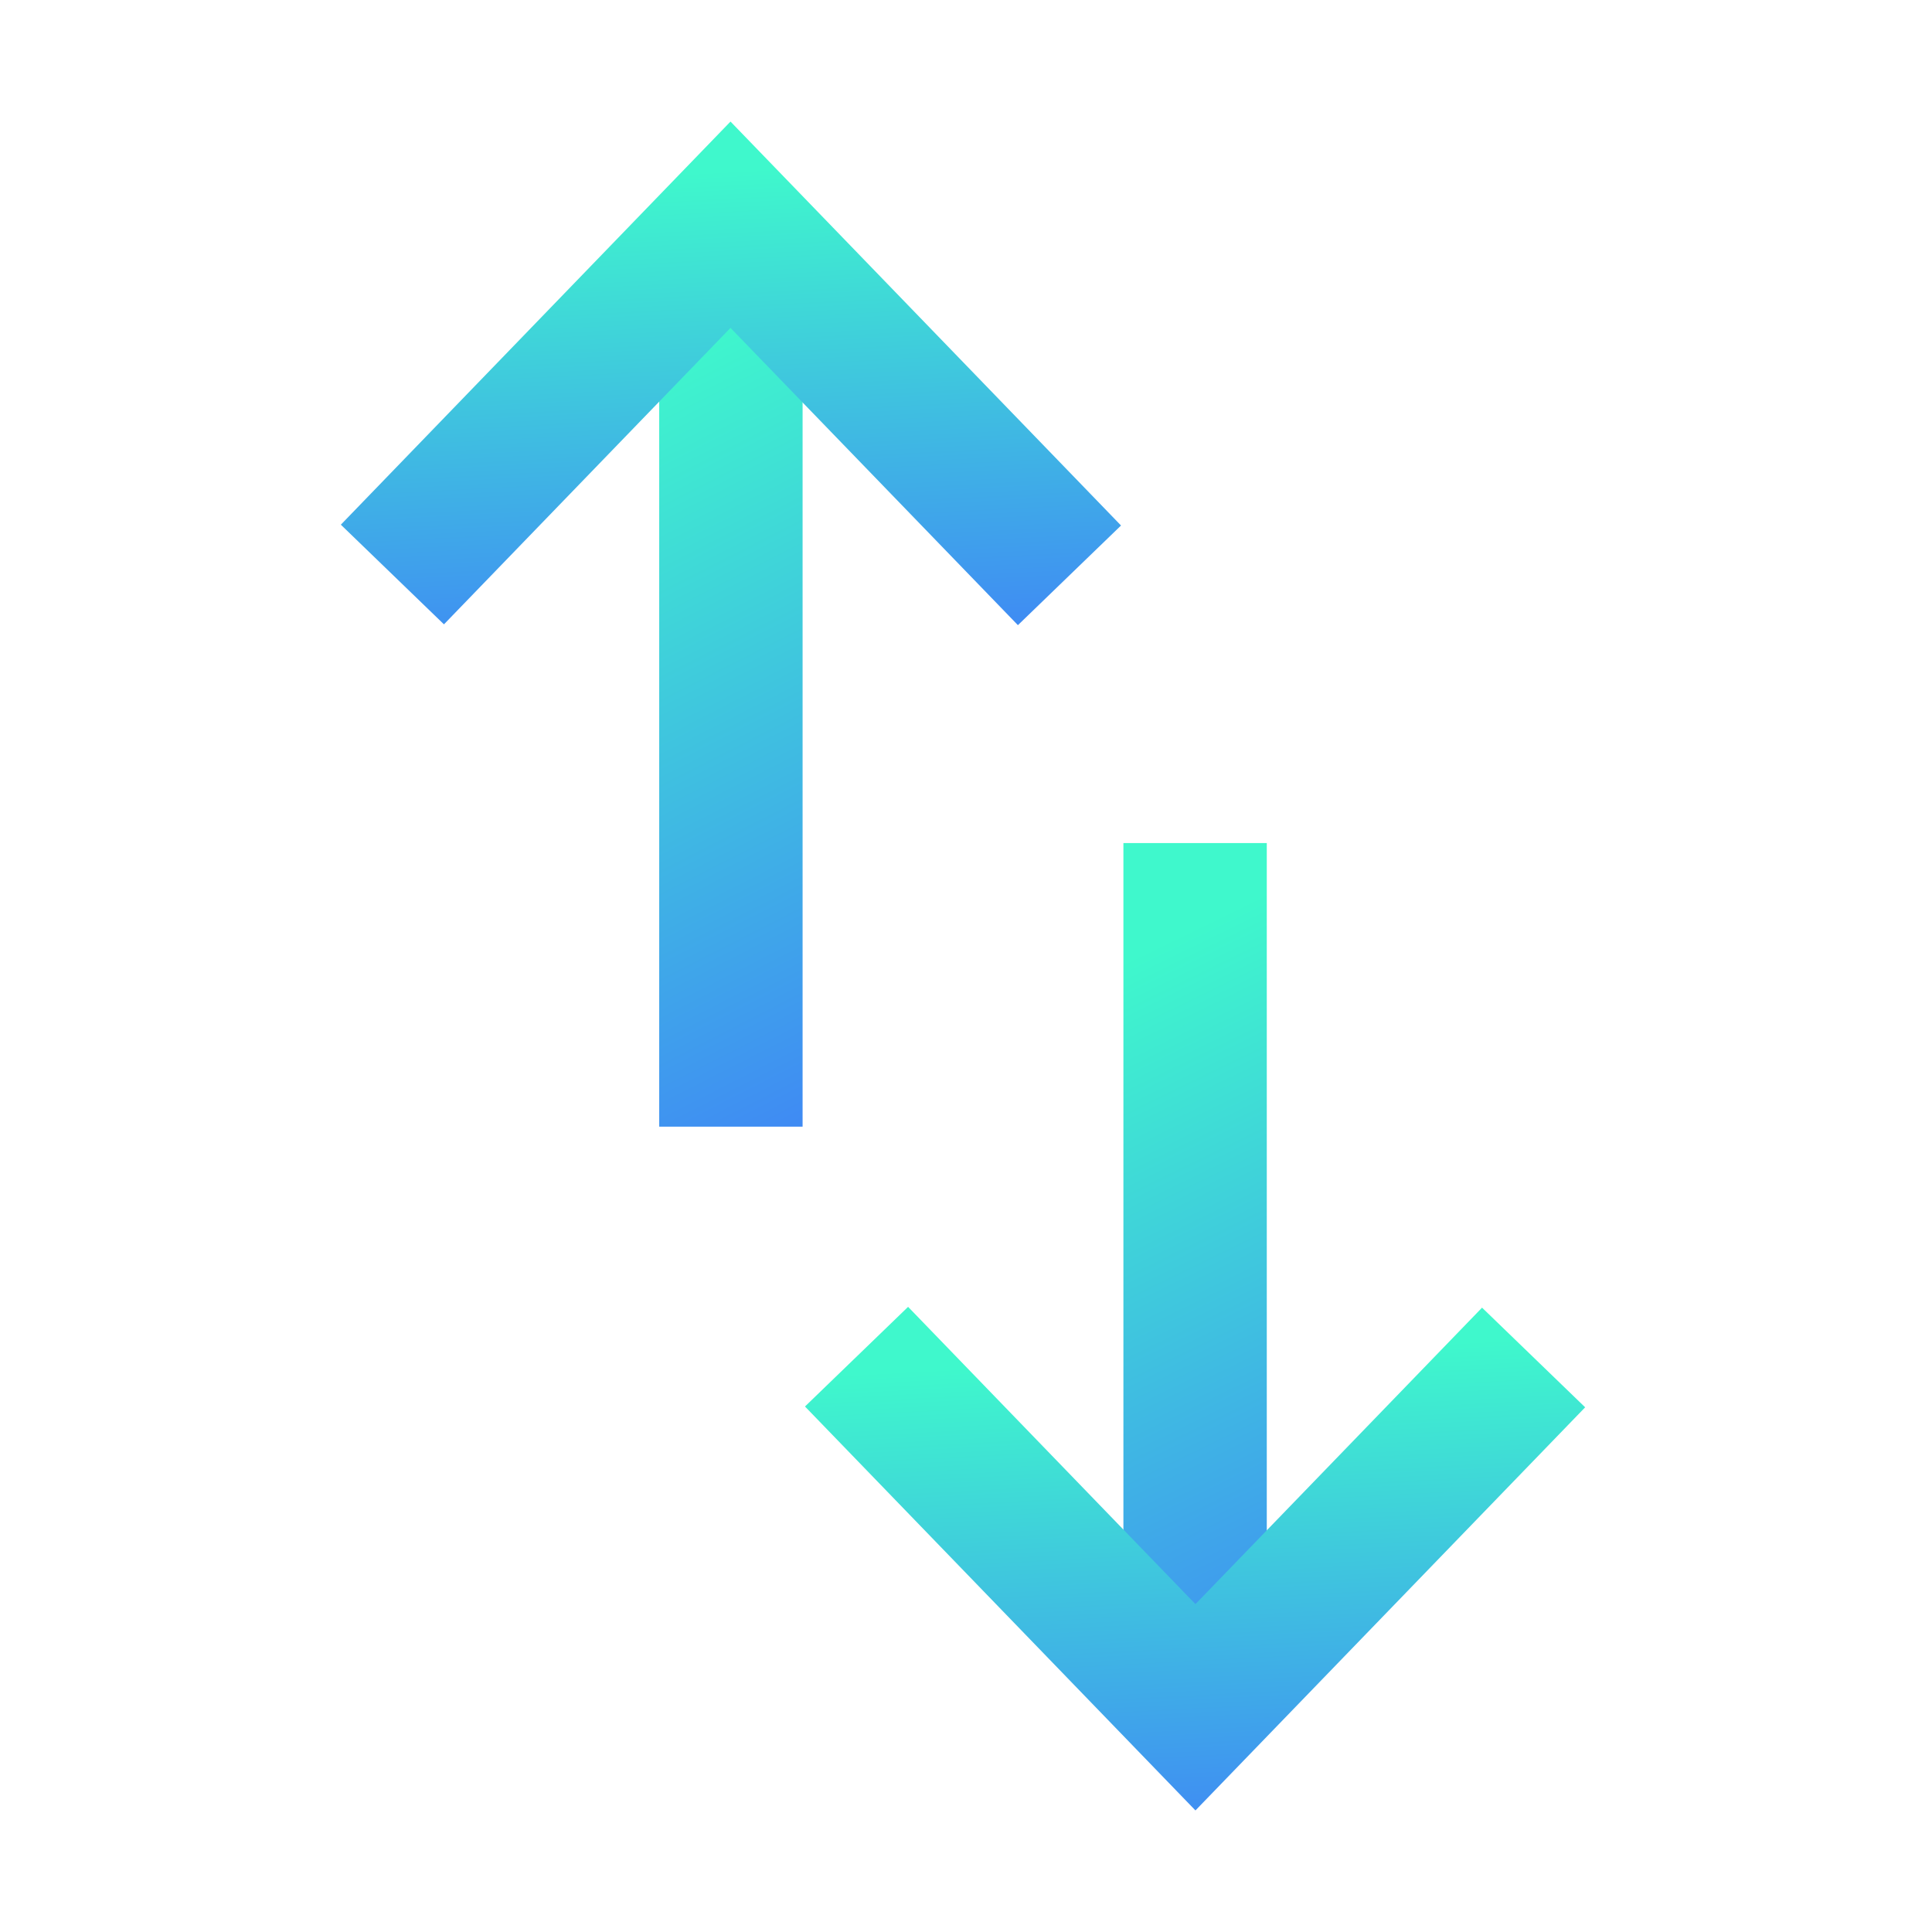 <svg width="38" height="38" viewBox="0 0 38 38" fill="none" xmlns="http://www.w3.org/2000/svg">
    <path d="M15.786 4.395H12.966L12.966 22.16H15.786L15.786 4.395Z" fill="url(#paint0_linear_4613_20294)" />
    <path d="M20.021 12.296L14.368 6.449L8.732 12.28L6.704 10.32L14.368 2.391L22.049 10.336L20.021 12.296Z" fill="url(#paint1_linear_4613_20294)" />
    <path d="M24.916 16.582H22.096L22.096 33.605H24.916L24.916 16.582Z" fill="url(#paint2_linear_4613_20294)" />
    <path d="M23.513 35.609L15.833 27.664L17.861 25.704L23.513 31.551L29.15 25.72L31.178 27.68L23.513 35.609Z" fill="url(#paint3_linear_4613_20294)" />
    <defs>
        <linearGradient id="paint0_linear_4613_20294" x1="14.723" y1="24.552" x2="5.66" y2="6.742" gradientUnits="userSpaceOnUse">
            <stop stop-color="#3F7EF8" />
            <stop offset="0.83" stop-color="#3FF8CC" />
        </linearGradient>
        <linearGradient id="paint1_linear_4613_20294" x1="16.262" y1="13.629" x2="15.612" y2="1.163" gradientUnits="userSpaceOnUse">
            <stop stop-color="#3F7EF8" />
            <stop offset="0.83" stop-color="#3FF8CC" />
        </linearGradient>
        <linearGradient id="paint2_linear_4613_20294" x1="23.852" y1="35.897" x2="15.389" y2="18.54" gradientUnits="userSpaceOnUse">
            <stop stop-color="#3F7EF8" />
            <stop offset="0.83" stop-color="#3FF8CC" />
        </linearGradient>
        <linearGradient id="paint3_linear_4613_20294" x1="25.391" y1="36.942" x2="24.741" y2="24.476" gradientUnits="userSpaceOnUse">
            <stop stop-color="#3F7EF8" />
            <stop offset="0.83" stop-color="#3FF8CC" />
        </linearGradient>
    </defs>
</svg>
